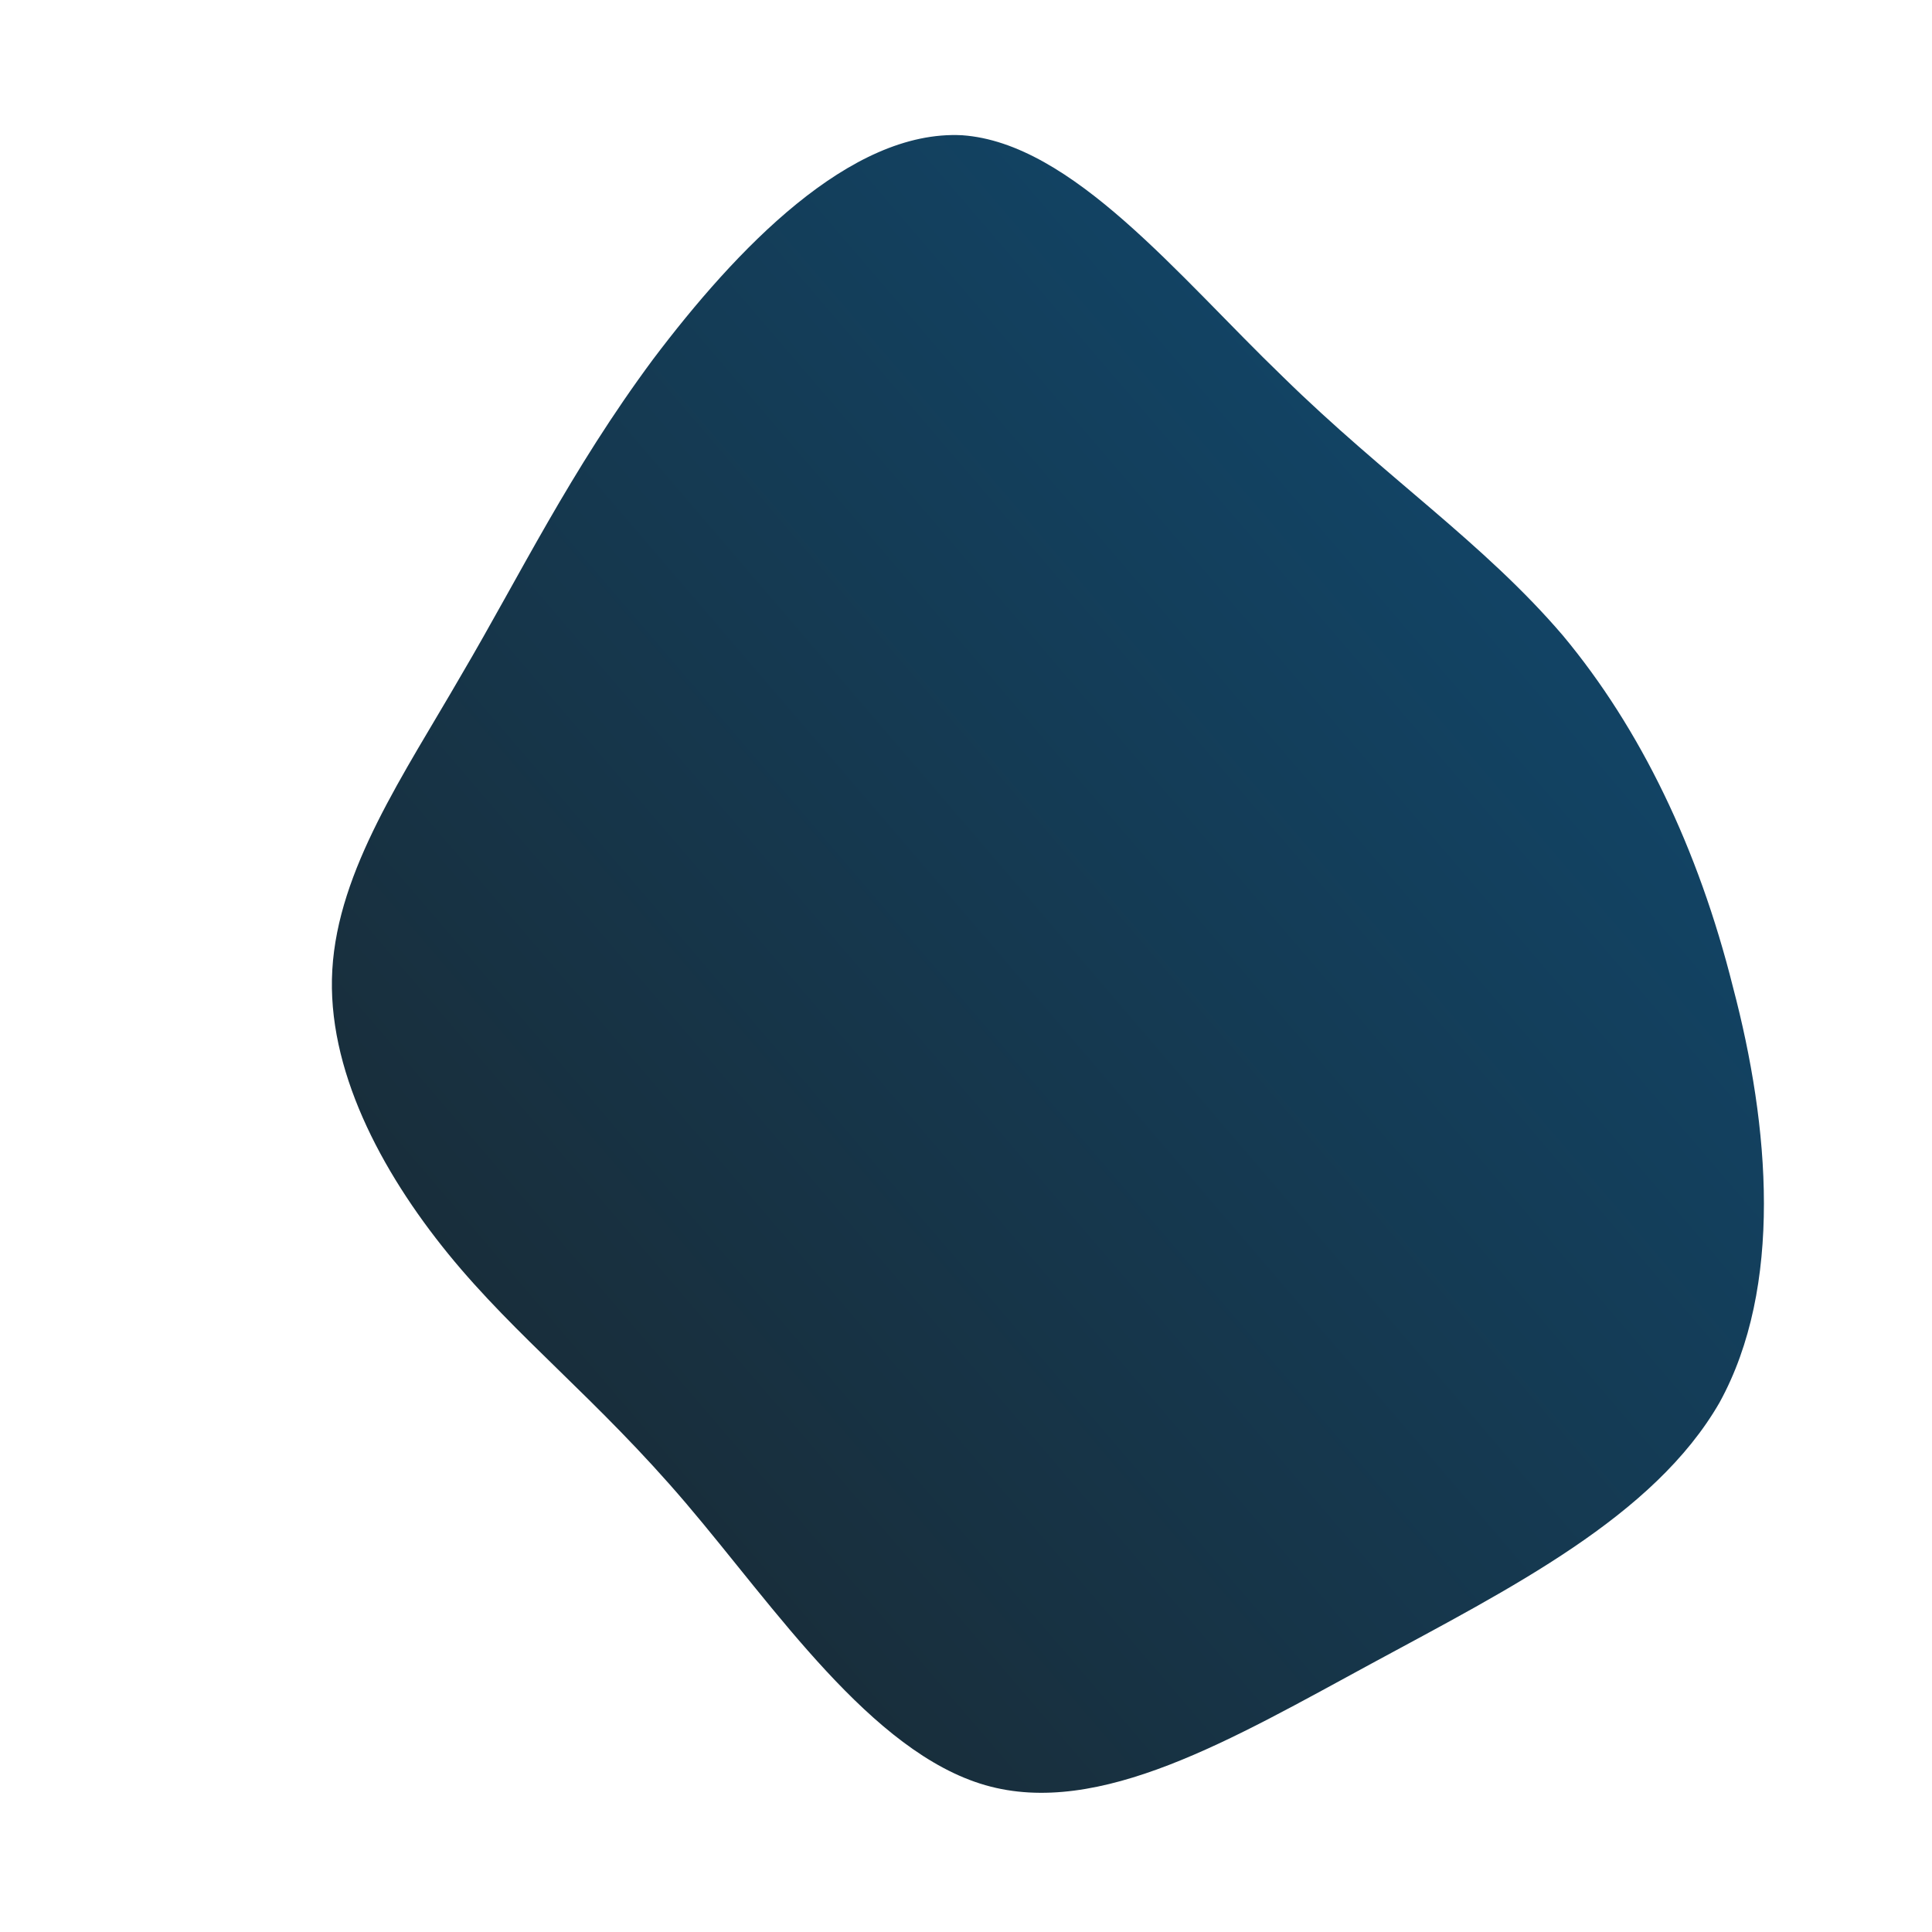 <!--?xml version="1.0" standalone="no"?-->
              <svg id="sw-js-blob-svg" viewBox="0 0 100 100" xmlns="http://www.w3.org/2000/svg" version="1.1">
                    <defs> 
                        <linearGradient id="sw-gradient" x1="0" x2="1" y1="1" y2="0">
                            <stop id="stop1" stop-color="rgba(27, 38, 44, 1)" offset="0%"></stop>
                            <stop id="stop2" stop-color="rgba(15, 76, 117, 1)" offset="100%"></stop>
                        </linearGradient>
                    </defs>
                <path fill="url(#sw-gradient)" d="M16.4,-30.5C21.7,-25.3,26.8,-21.9,30.9,-17.1C34.9,-12.3,37.9,-6.1,39.7,1.1C41.6,8.3,42.3,16.6,39,22.6C35.6,28.5,28.2,32.2,21,36.1C13.8,40,6.9,44.1,1,42.4C-4.9,40.7,-9.9,33.2,-14.5,27.8C-19.1,22.4,-23.3,19.2,-26.8,14.9C-30.3,10.6,-33.1,5.3,-32.8,0.2C-32.5,-5,-29.1,-9.9,-26.1,-15.1C-23.1,-20.2,-20.5,-25.6,-16.2,-31.4C-11.9,-37.1,-6,-43.3,-0.2,-43C5.5,-42.6,11,-35.7,16.4,-30.5Z" width="100%" height="100%" transform="translate(50 50)" stroke-width="0" style="transition: all 0.3s ease 0s;" stroke="url(#sw-gradient)"></path>
              </svg>